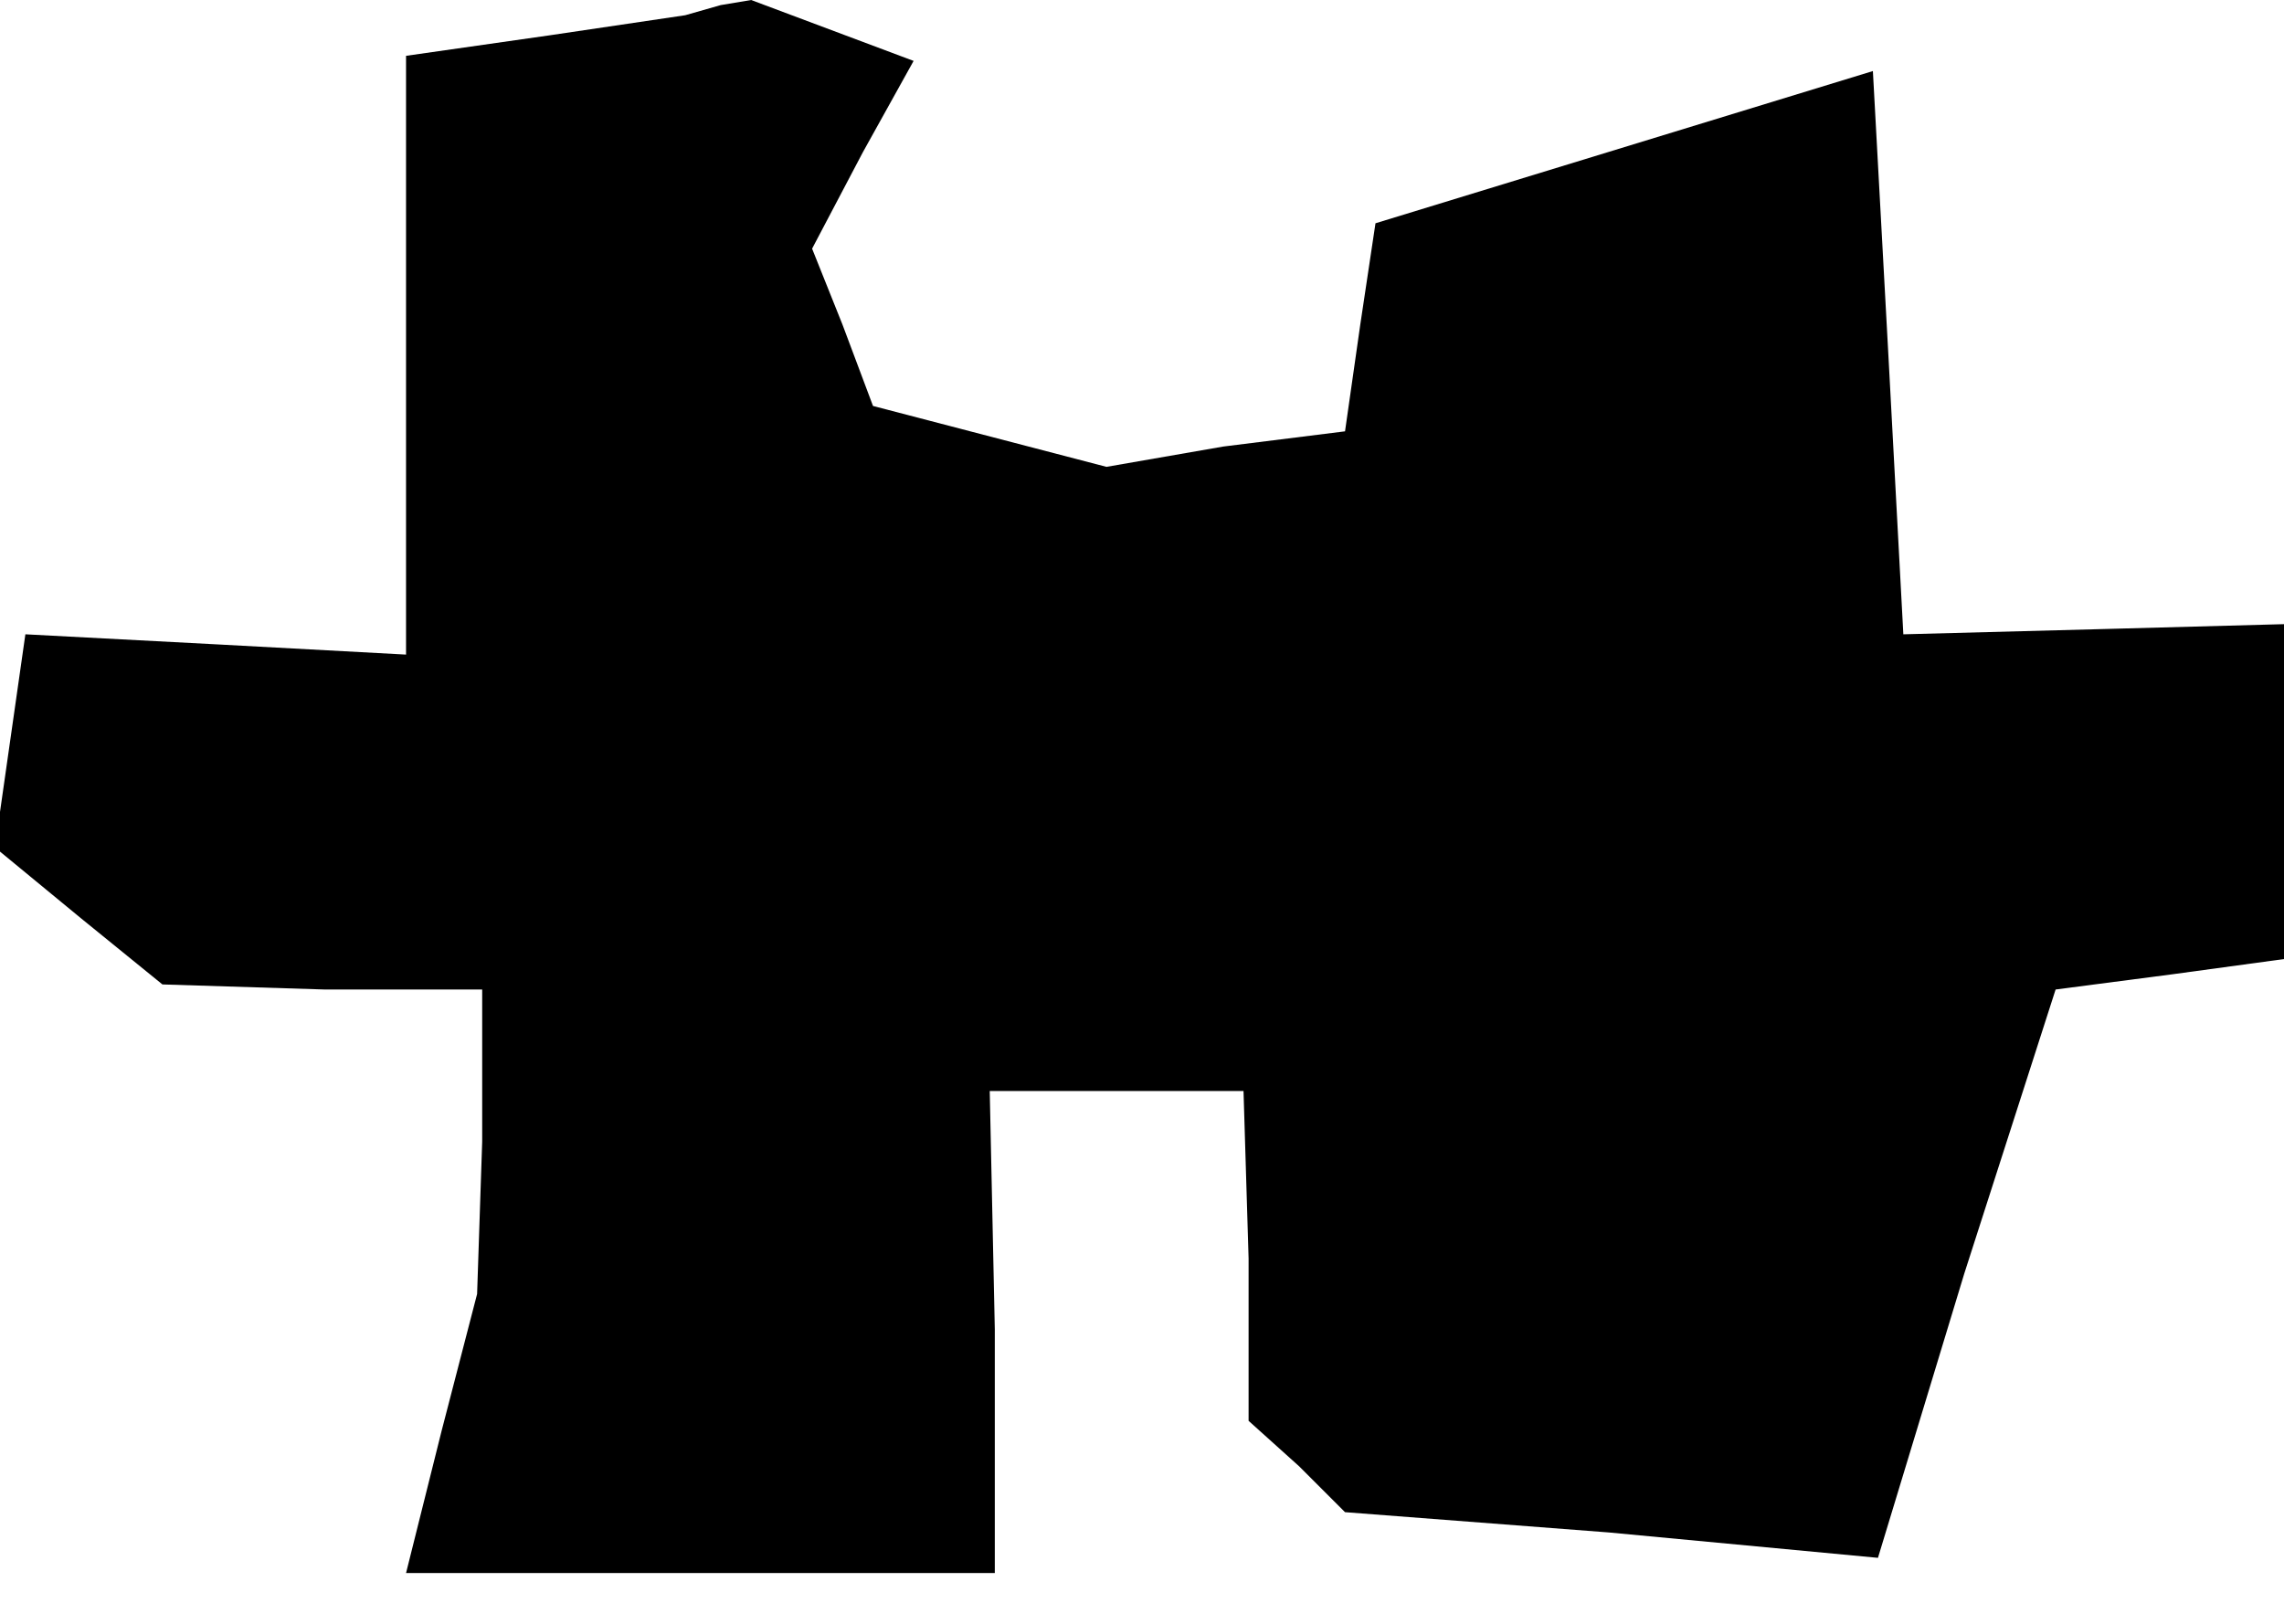 <?xml version="1.0" standalone="no"?>
<!DOCTYPE svg PUBLIC "-//W3C//DTD SVG 20010904//EN"
 "http://www.w3.org/TR/2001/REC-SVG-20010904/DTD/svg10.dtd">
<svg version="1.0" xmlns="http://www.w3.org/2000/svg"
 width="45pt" height="32pt" viewBox="0 0 45 32"
 preserveAspectRatio="xMidYMid meet">
<g transform="translate(0,32) scale(0.1,-0.1)"
fill="#000000" stroke="none">
<path d="M108 313 l-28 -4 0 -59 0 -59 -37 2 -38 2 -3 -21 -3 -21 17 -14 16
-13 32 -1 31 0 0 -30 -1 -30 -7 -27 -7 -28 58 0 58 0 0 48 -1 47 25 0 25 0 1
-33 0 -32 10 -9 9 -9 52 -4 53 -5 17 56 18 56 23 3 22 3 0 33 0 33 -37 -1 -38
-1 -3 56 -3 55 -49 -15 -49 -15 -3 -20 -3 -21 -24 -3 -23 -4 -23 6 -23 6 -6
16 -6 15 10 19 10 18 -16 6 -16 6 -6 -1 -7 -2 -27 -4z"/>
</g>
</svg>
